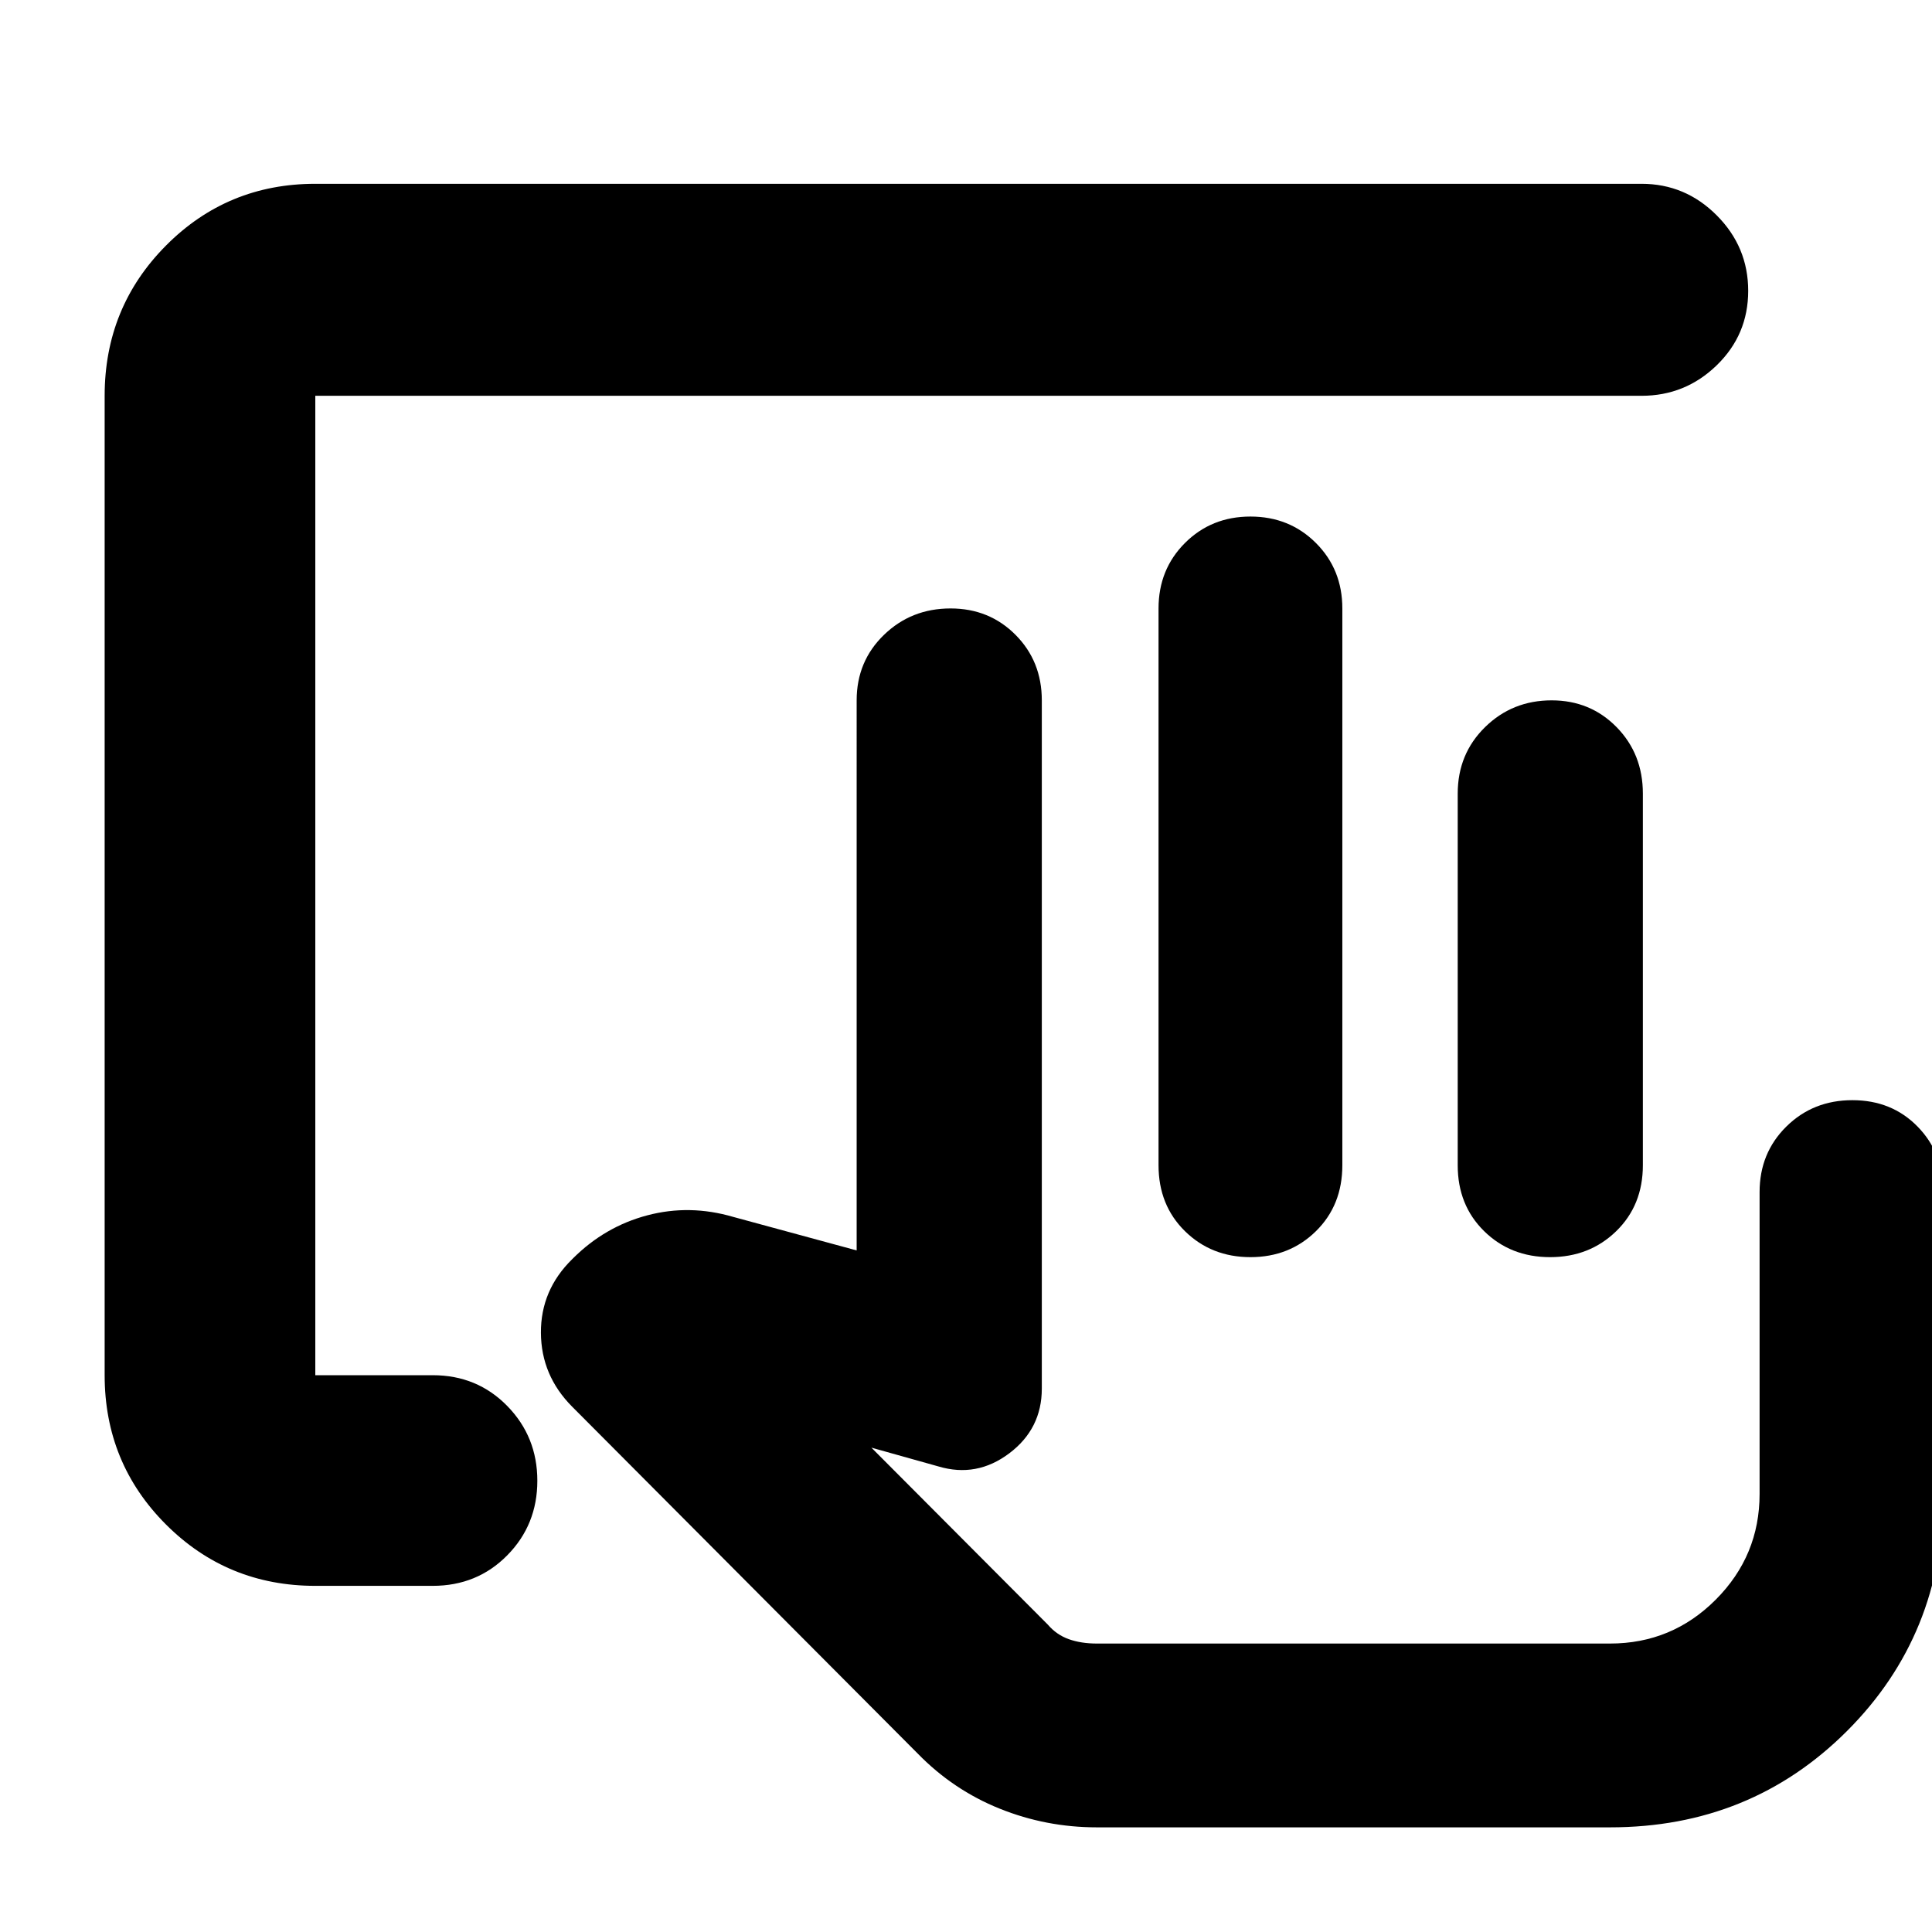 <svg xmlns="http://www.w3.org/2000/svg" height="40" viewBox="0 -960 960 960" width="40"><path d="M724.33-381v-184.67q0-19.69 13.57-33.01Q751.47-612 771-612q19.24 0 32.29 13.32 13.04 13.32 13.04 33.01V-381q0 19.87-13.25 32.77-13.26 12.9-32.86 12.9t-32.74-12.9q-13.15-12.9-13.15-32.77ZM800-143.33H520.33 800ZM156.67-172q-43.7 0-74.19-30.48Q52-232.97 52-276.67v-486.66q0-43.98 30.48-74.66 30.49-30.68 74.19-30.68h659q21.75 0 37.37 15.68 15.63 15.67 15.63 37.5 0 21.82-15.63 36.99-15.62 15.17-37.37 15.17h-659v486.66H215q22.1 0 37.05 15.29Q267-246.1 267-224.22q0 21.89-14.95 37.05Q237.1-172 215-172h-58.33ZM545-52q-25.18 0-48.26-9.29-23.07-9.28-40.74-27.38L284.33-261q-15.44-15.5-15.55-36.75-.11-21.25 15.55-36.58l.47-.47q15.84-15.76 36.85-21.31 21.02-5.56 42.68.78l61.34 16.66V-612q0-19.41 13.57-32.54 13.57-13.13 33.09-13.13 19.24 0 32.29 13.13T517.67-612v342q0 19.97-16.17 32.15t-35.17 6.52L433-240.67l87.7 87.98q4.3 5.02 10.39 7.19 6.09 2.17 13.91 2.17h255q30.81 0 52.57-21.84 21.76-21.83 21.76-52.5v-150q0-19.41 13.27-32.53 13.28-13.13 32.84-13.13 19.57 0 32.4 13.13 12.83 13.12 12.83 32.53v150q0 69.9-47.89 117.79Q869.9-52 800-52H545Zm30.67-329v-276.67q0-19.41 13.14-32.53 13.15-13.13 32.53-13.13 19.38 0 32.52 13.13Q667-677.08 667-657.67V-381q0 19.87-13.12 32.77-13.13 12.9-32.52 12.9-19.4 0-32.55-12.9-13.14-12.9-13.14-32.77Z"/></svg>